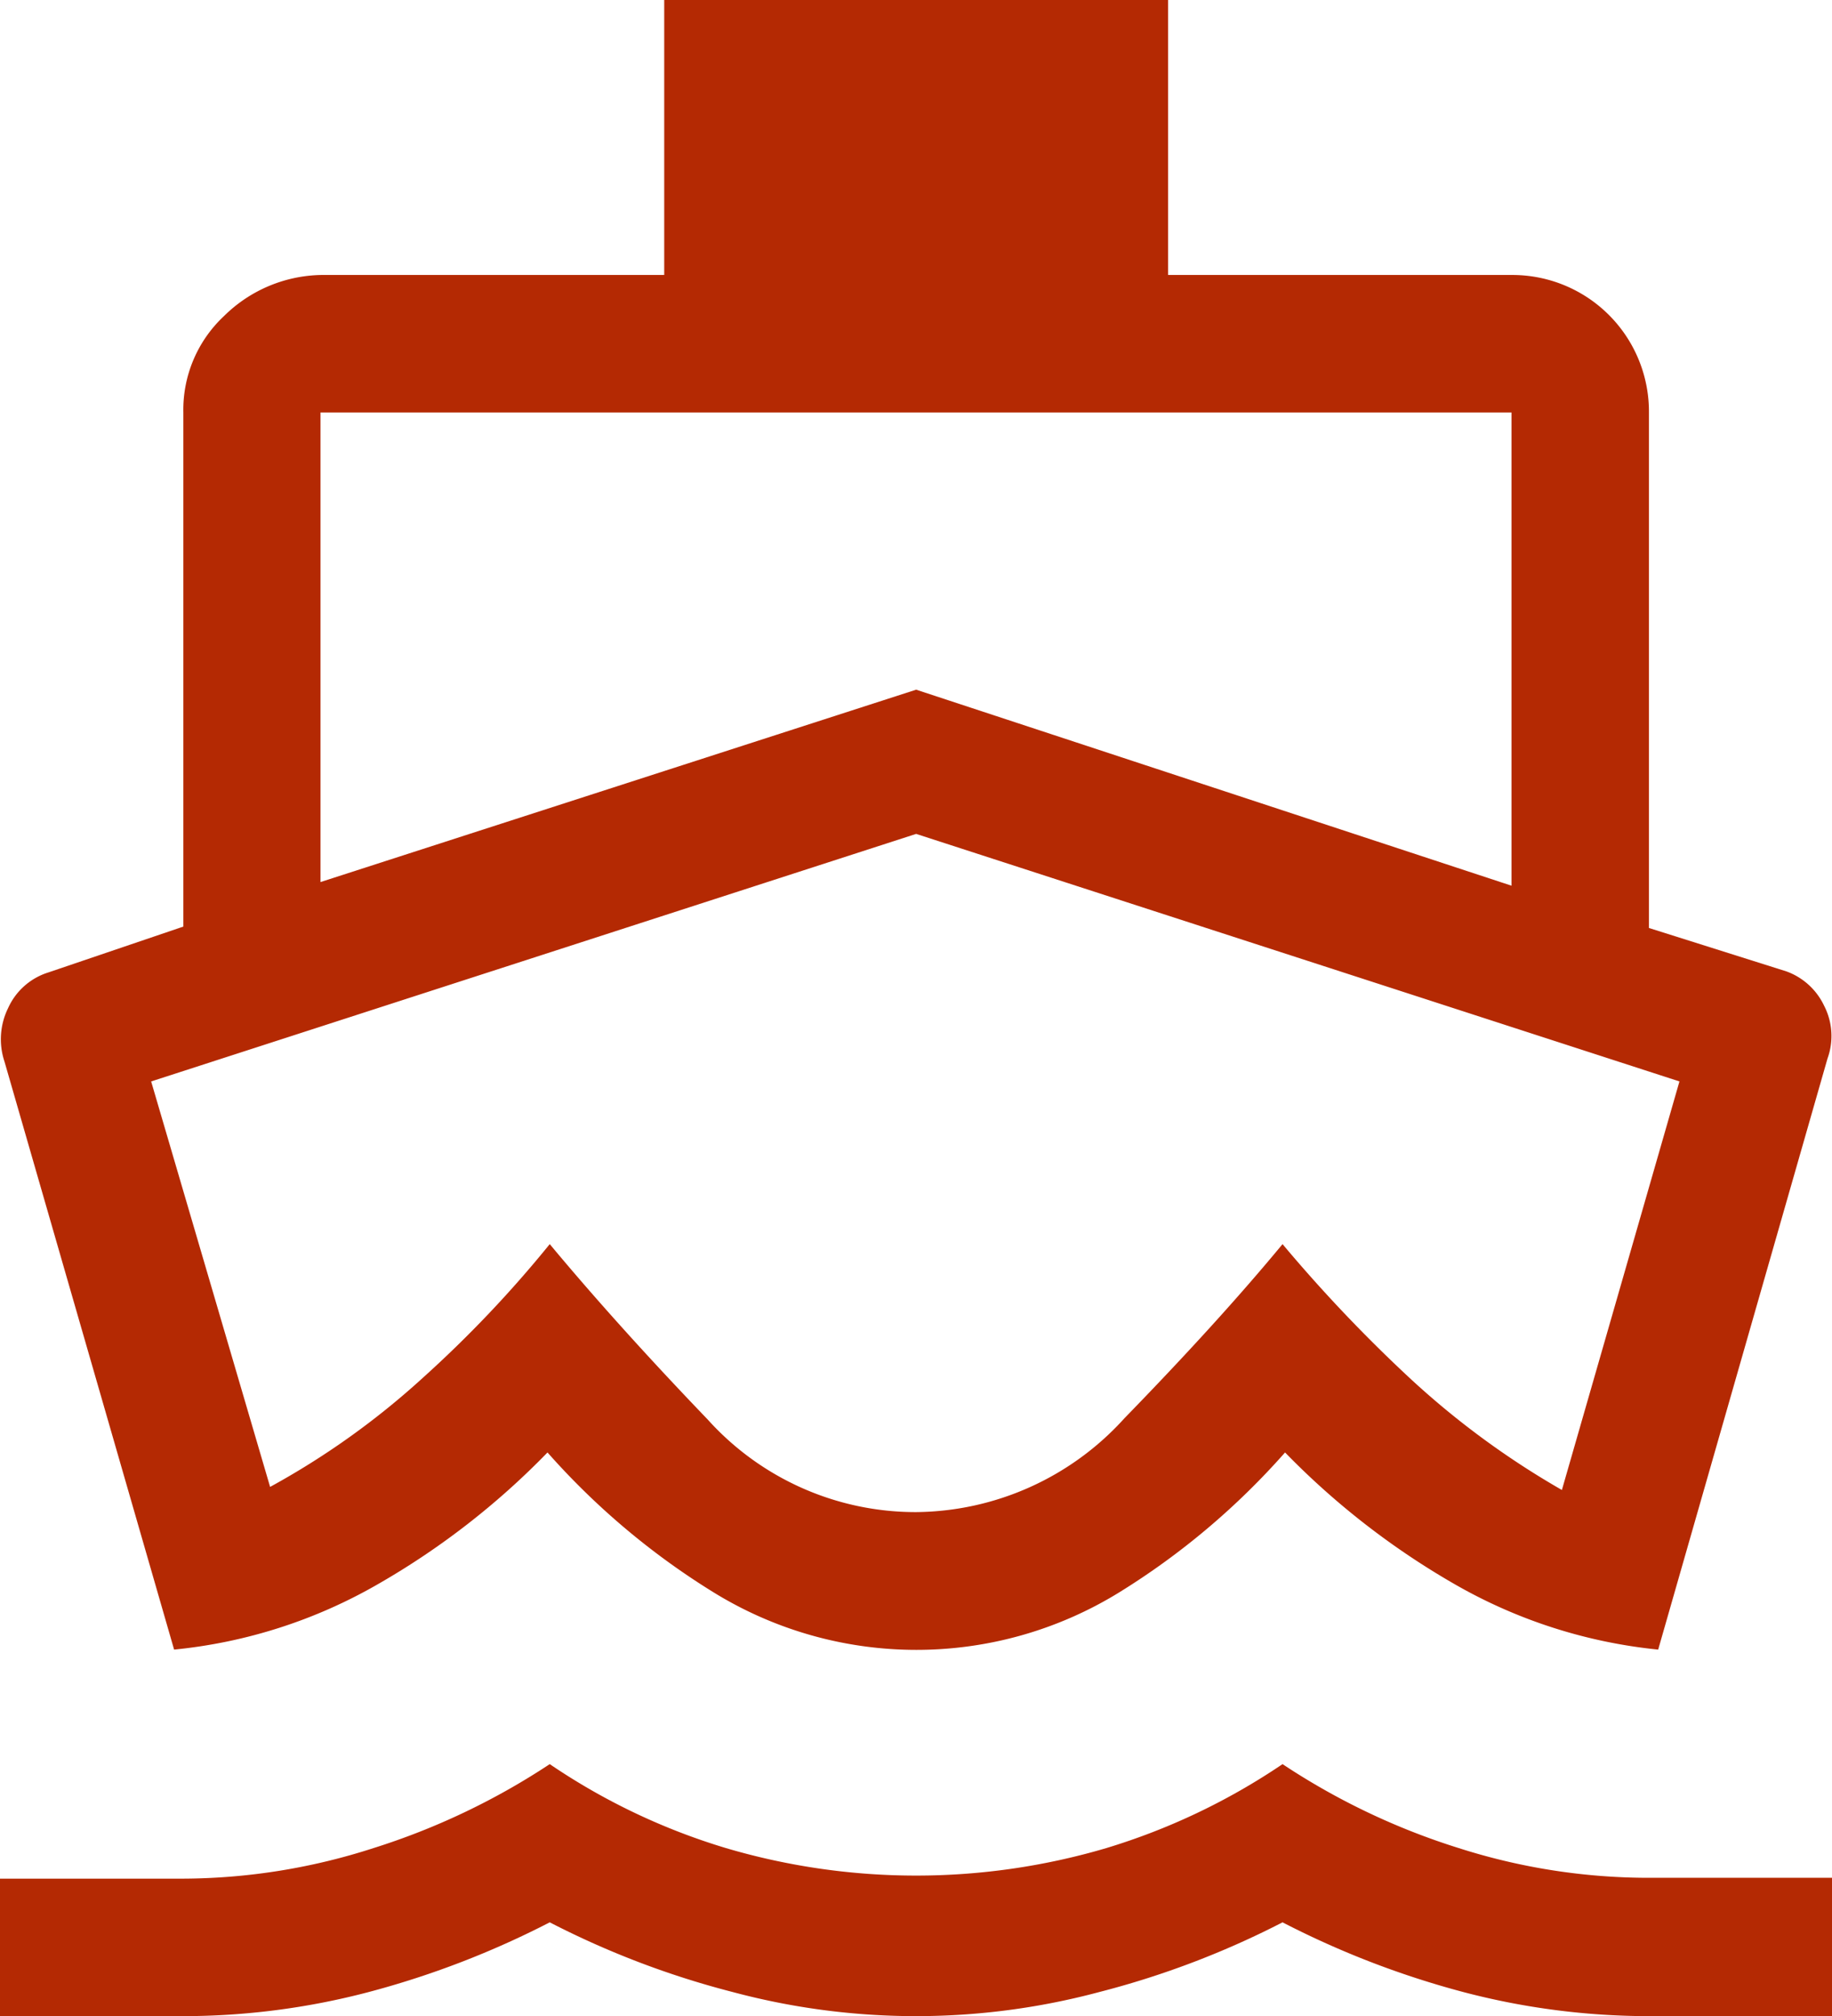 <svg xmlns="http://www.w3.org/2000/svg" viewBox="0 0 65.45 72"><defs><style>.cls-1{fill:#b42903;}</style></defs><g id="Слой_2" data-name="Слой 2"><g id="Слой_1-2" data-name="Слой 1"><path class="cls-1" d="M6.22,58.91l-6.06-21A2.52,2.52,0,0,1,.29,36a2.34,2.34,0,0,1,1.43-1.27l4.83-1.64V14.73A4.58,4.58,0,0,1,8,11.29a5.06,5.06,0,0,1,3.47-1.47H23.73V0h18V9.82H54a4.88,4.88,0,0,1,4.91,4.91V33.14l4.91,1.55a2.39,2.39,0,0,1,1.35,1.23,2.36,2.36,0,0,1,.12,1.88L59.24,58.91a18.23,18.23,0,0,1-7.33-2.37,27.72,27.72,0,0,1-6-4.67,26.39,26.39,0,0,1-5.93,5,13.81,13.81,0,0,1-14.48,0,26.44,26.44,0,0,1-5.94-5,27.48,27.48,0,0,1-6,4.67A18.14,18.14,0,0,1,6.22,58.91ZM0,72V67.09H6.55A22.33,22.33,0,0,0,13.34,66a25.05,25.05,0,0,0,6.3-3,22.94,22.94,0,0,0,6.3,3,24,24,0,0,0,13.58,0,23.21,23.21,0,0,0,6.3-3,24.73,24.73,0,0,0,6.3,3,22.28,22.28,0,0,0,6.79,1.06h6.54V72H58.91a26.11,26.11,0,0,1-6.63-.86,31.84,31.84,0,0,1-6.46-2.49,31.26,31.26,0,0,1-6.55,2.49,25.34,25.34,0,0,1-13.09,0,31.18,31.18,0,0,1-6.54-2.49,31.92,31.92,0,0,1-6.47,2.49A26.09,26.09,0,0,1,6.55,72ZM11.45,31.5l21.28-6.87,21.27,7V14.73H11.45ZM32.73,54a10.15,10.15,0,0,0,7.44-3.35c2.18-2.24,4.07-4.31,5.65-6.22a53.18,53.18,0,0,0,4.54,4.78,29.81,29.81,0,0,0,5.44,4L60,38.62,32.73,29.78,5.4,38.62,9.65,53.1a28.1,28.1,0,0,0,5.45-3.89,42,42,0,0,0,4.54-4.78q2.45,2.94,5.64,6.26A10,10,0,0,0,32.73,54Z"/></g></g></svg>
